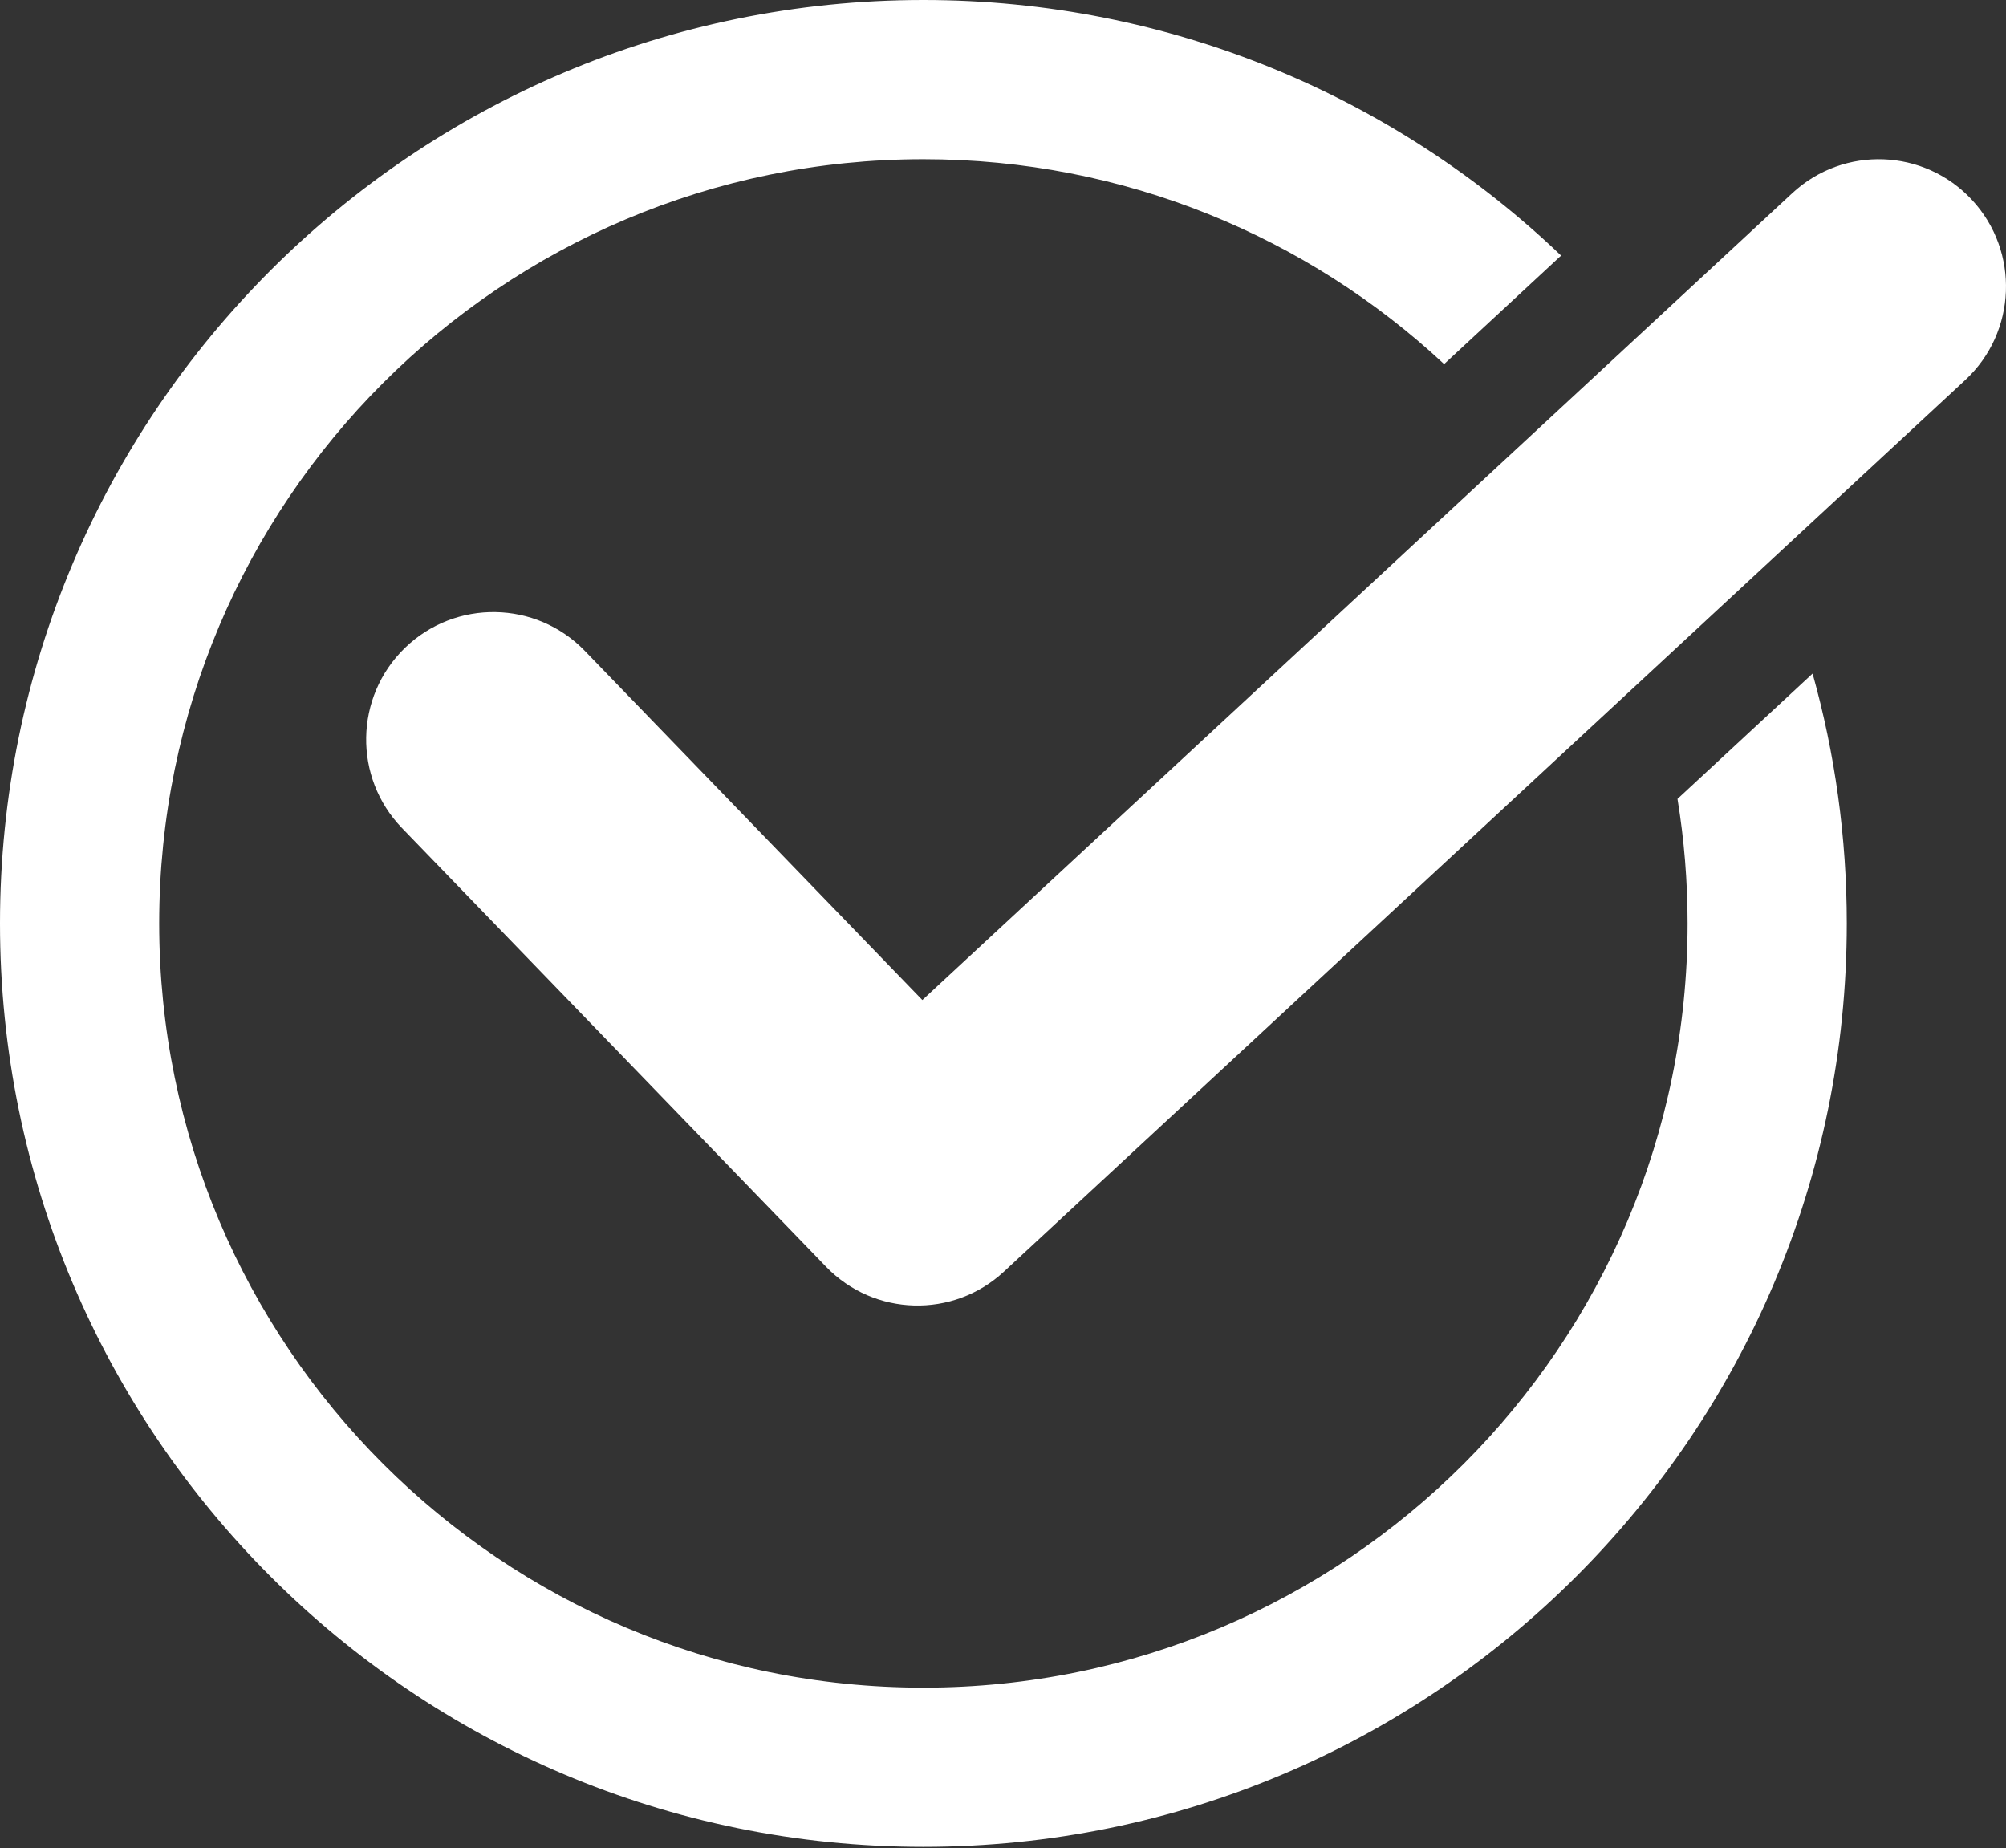 <svg width="89" height="82" viewBox="0 0 89 82" fill="none" xmlns="http://www.w3.org/2000/svg">
<rect x="0" y="0" width="89" height="82" fill="#333333" stroke="none"/>
<path fill-rule="evenodd" clip-rule="evenodd" d="M87.496 8.874C89.615 11.163 89.478 14.739 87.192 16.86L44.543 56.415C42.291 58.504 38.785 58.408 36.65 56.2L17.834 36.736C15.666 34.493 15.725 30.916 17.965 28.745C20.206 26.575 23.779 26.634 25.947 28.876L40.922 44.367L79.519 8.569C81.806 6.448 85.377 6.585 87.496 8.874Z" fill="white"/>
<path fill-rule="evenodd" clip-rule="evenodd" d="M74.873 40.968C74.873 59.693 59.693 74.873 40.968 74.873C22.243 74.873 7.063 59.693 7.063 40.968C7.063 22.243 22.243 7.063 40.968 7.063C49.895 7.063 58.016 10.514 64.071 16.153L69.261 11.339C61.907 4.314 51.941 0 40.968 0C18.342 0 0 18.342 0 40.968C0 63.594 18.342 81.936 40.968 81.936C63.594 81.936 81.936 63.594 81.936 40.968C81.936 37.127 81.408 33.41 80.419 29.884L74.425 35.444C74.72 37.242 74.873 39.087 74.873 40.968Z" fill="white"/>
</svg>
